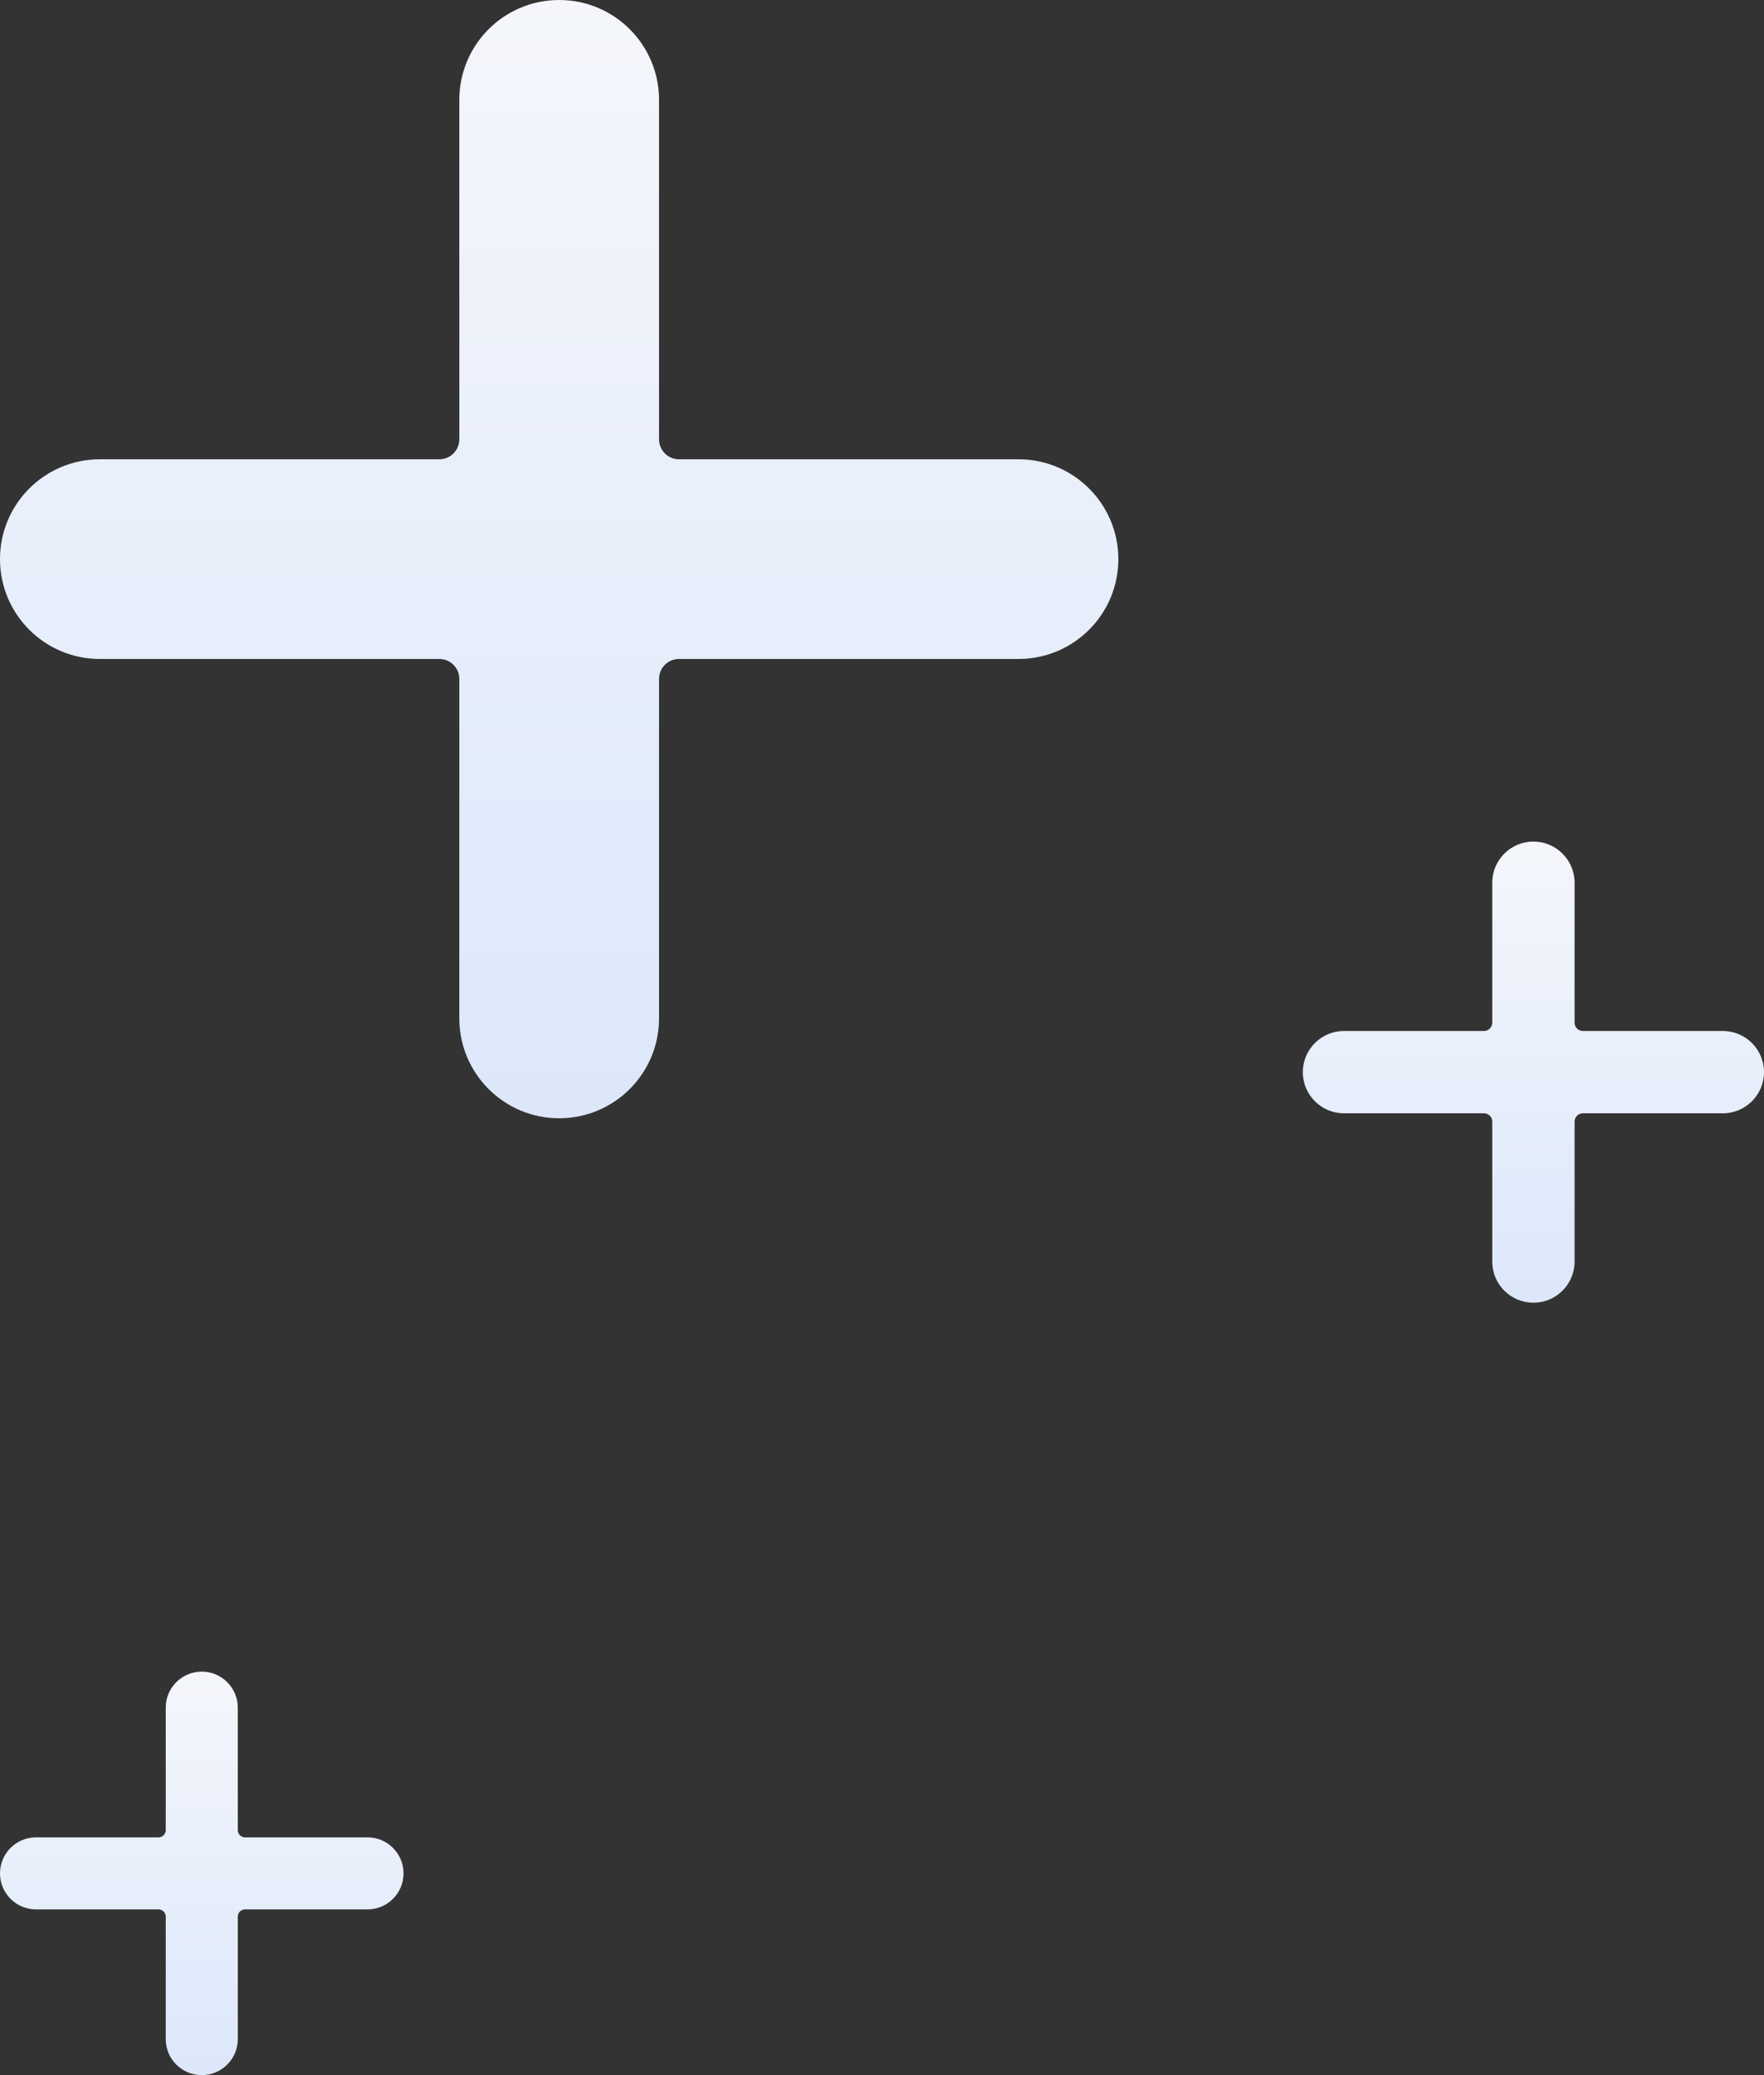 <svg width="153" height="180" viewBox="0 0 153 180" fill="none" xmlns="http://www.w3.org/2000/svg">
<rect x="0" y="0" width="153" height="180" fill="#333333" stroke="none"/>
<path d="M88.339 39.839H58.893C57.936 39.839 57.161 39.064 57.161 38.107V8.661C57.161 3.878 53.283 0 48.5 0C43.717 0 39.839 3.878 39.839 8.661V38.107C39.839 39.064 39.064 39.839 38.107 39.839H8.661C3.878 39.839 0 43.717 0 48.5C0 53.283 3.878 57.161 8.661 57.161H38.107C39.064 57.161 39.839 57.936 39.839 58.893V88.339C39.839 93.122 43.717 97 48.5 97C53.283 97 57.161 93.122 57.161 88.339V58.893C57.161 57.936 57.936 57.161 58.893 57.161H88.339C93.122 57.161 97 53.283 97 48.5C97 43.717 93.122 39.839 88.339 39.839Z" fill="url(#paint0_linear)"/>
<path d="M149.429 89.429H137.286C136.891 89.429 136.571 89.109 136.571 88.714V76.571C136.571 74.599 134.972 73 133 73C131.028 73 129.429 74.599 129.429 76.571V88.714C129.429 89.109 129.109 89.429 128.714 89.429H116.571C114.599 89.429 113 91.028 113 93C113 94.972 114.599 96.571 116.571 96.571H128.714C129.109 96.571 129.429 96.891 129.429 97.286V109.429C129.429 111.401 131.028 113 133 113C134.972 113 136.571 111.401 136.571 109.429V97.286C136.571 96.891 136.891 96.571 137.286 96.571H149.429C151.401 96.571 153 94.972 153 93C153 91.028 151.401 89.429 149.429 89.429Z" fill="url(#paint1_linear)"/>
<path d="M31.875 159.375H21.25C20.905 159.375 20.625 159.095 20.625 158.75V148.125C20.625 146.399 19.226 145 17.5 145C15.774 145 14.375 146.399 14.375 148.125V158.75C14.375 159.095 14.095 159.375 13.75 159.375H3.125C1.399 159.375 0 160.774 0 162.5C0 164.226 1.399 165.625 3.125 165.625H13.75C14.095 165.625 14.375 165.905 14.375 166.25V176.875C14.375 178.601 15.774 180 17.5 180C19.226 180 20.625 178.601 20.625 176.875V166.25C20.625 165.905 20.905 165.625 21.25 165.625H31.875C33.601 165.625 35 164.226 35 162.5C35 160.774 33.601 159.375 31.875 159.375Z" fill="url(#paint2_linear)"/>
<defs>
<linearGradient id="paint0_linear" x1="48.5" y1="371.719" x2="48.5" y2="-1.19009e-05" gradientUnits="userSpaceOnUse">
<stop stop-color="#96BEF9"/>
<stop offset="1" stop-color="#F4F6FB"/>
</linearGradient>
<linearGradient id="paint1_linear" x1="133" y1="226.286" x2="133" y2="73" gradientUnits="userSpaceOnUse">
<stop stop-color="#96BEF9"/>
<stop offset="1" stop-color="#F4F6FB"/>
</linearGradient>
<linearGradient id="paint2_linear" x1="17.5" y1="279.125" x2="17.5" y2="145" gradientUnits="userSpaceOnUse">
<stop stop-color="#96BEF9"/>
<stop offset="1" stop-color="#F4F6FB"/>
</linearGradient>
</defs>
</svg>
